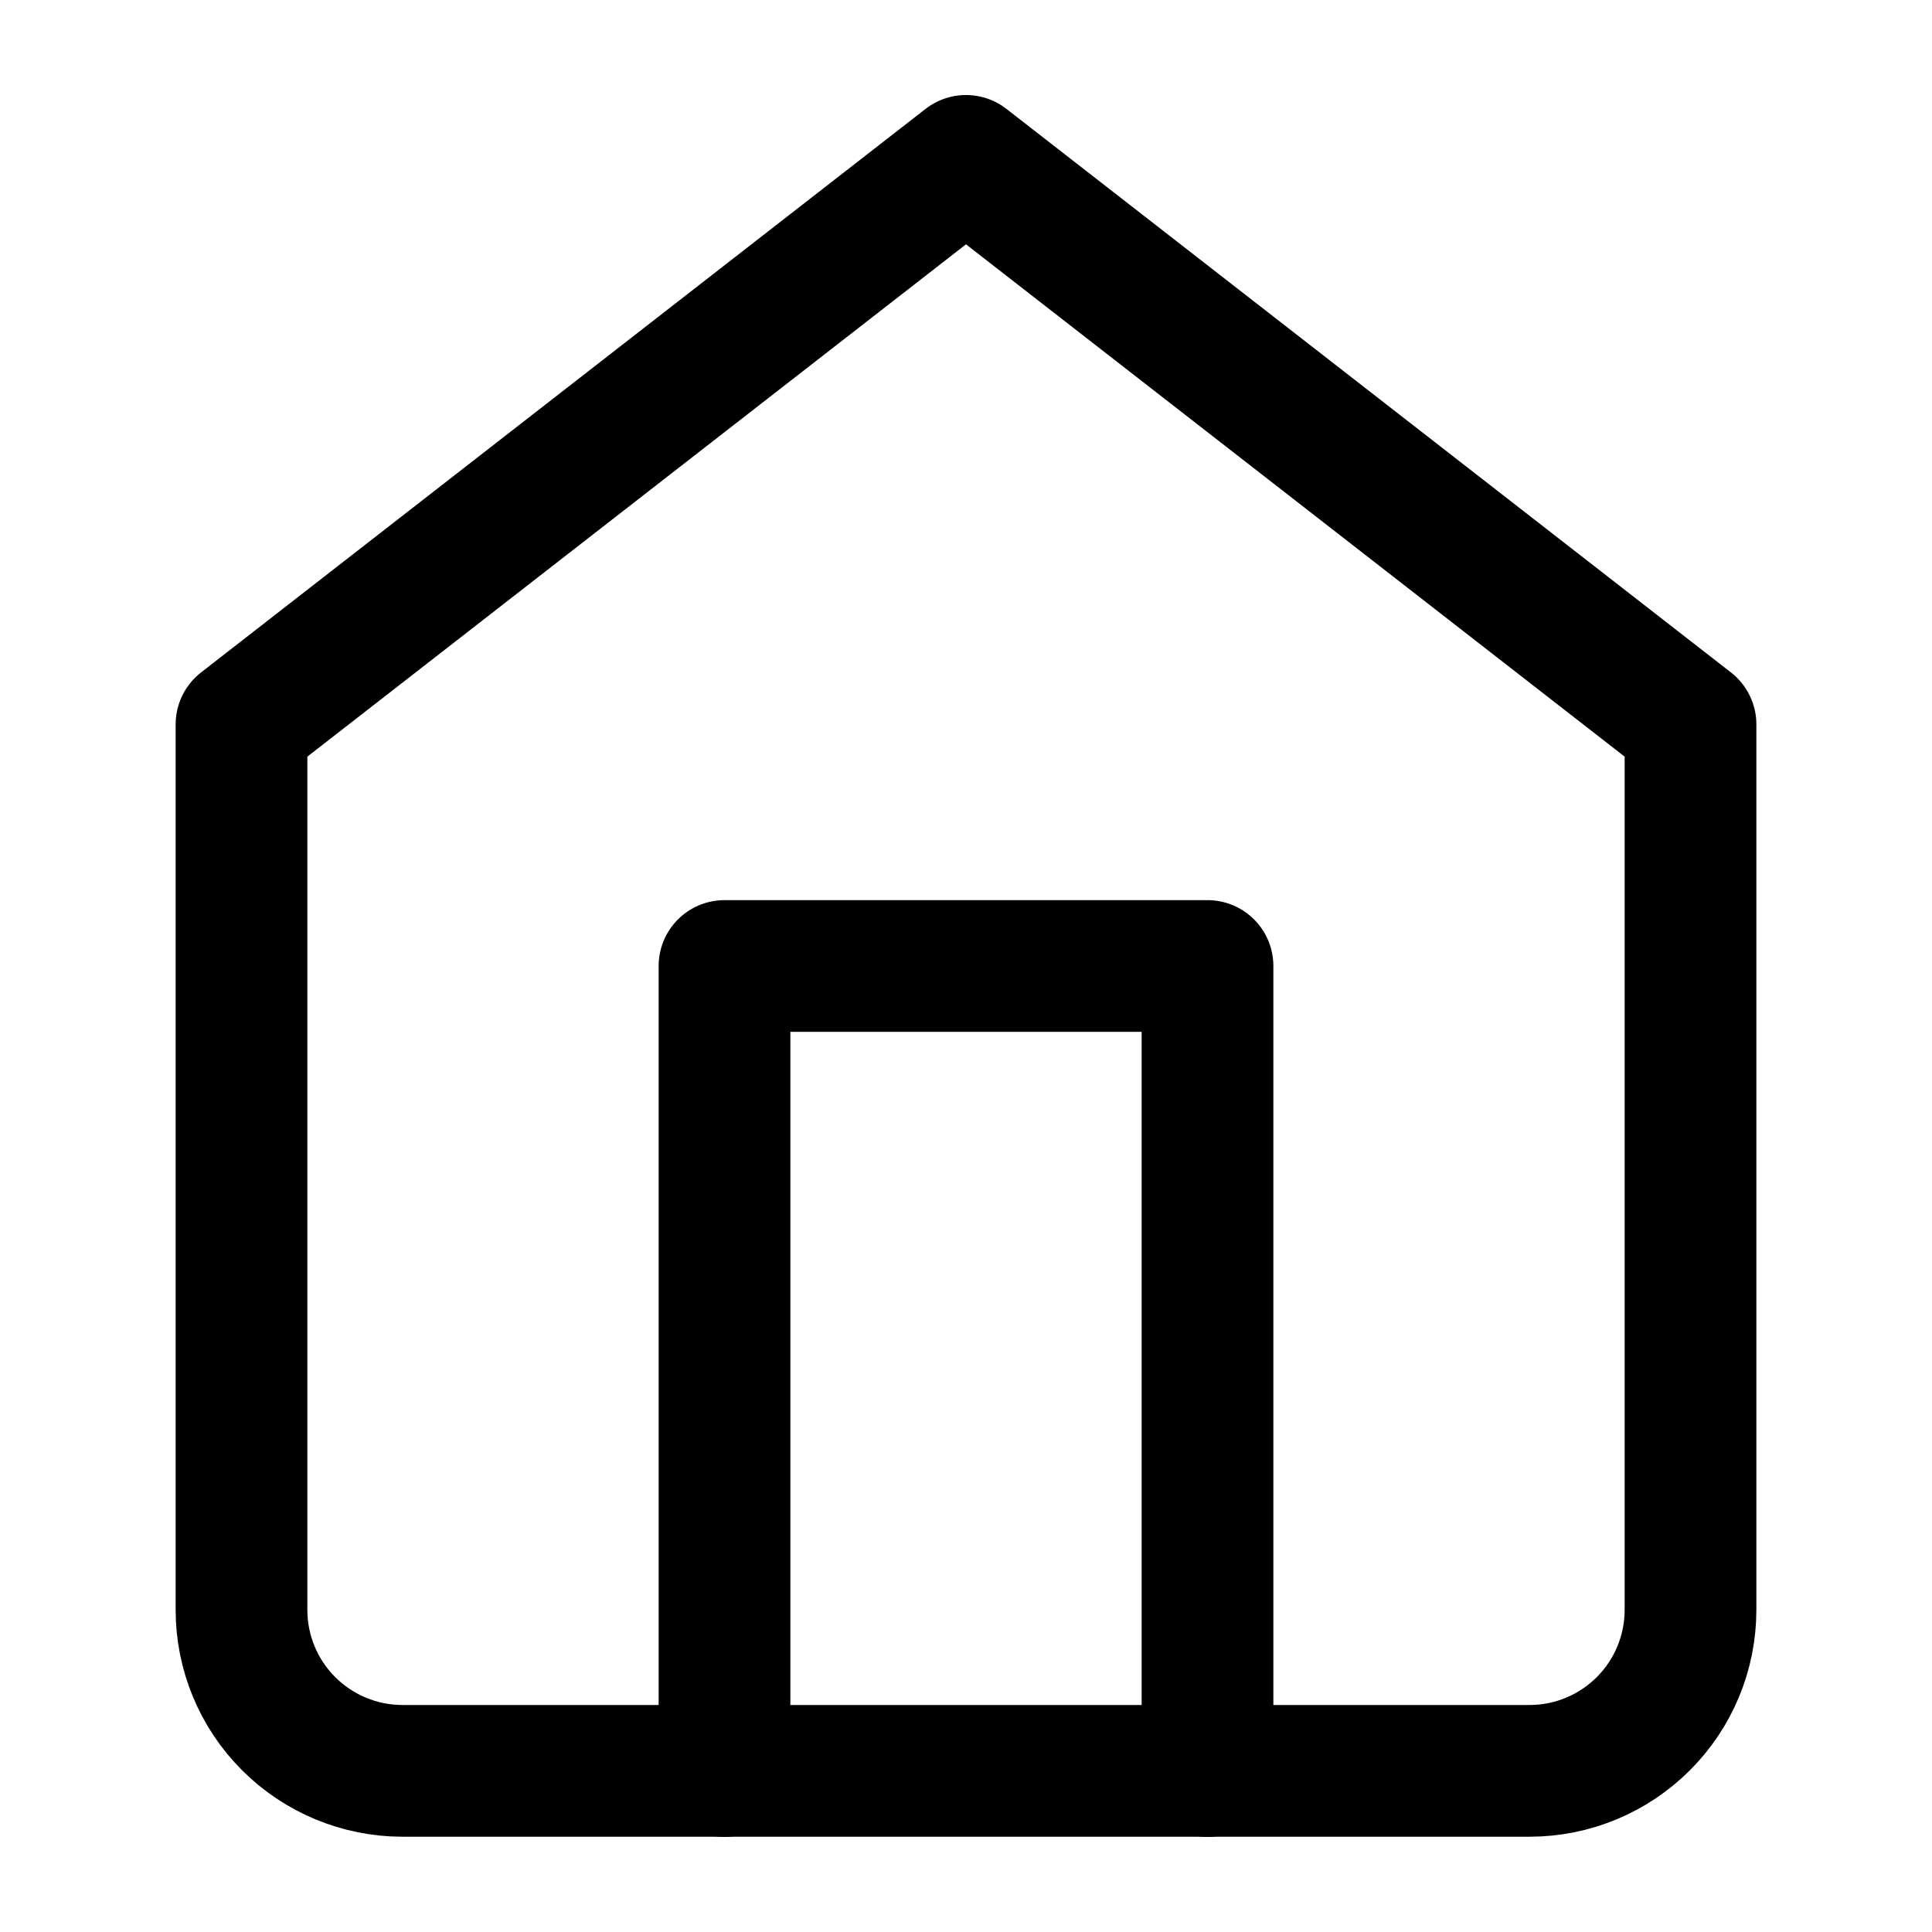 <svg width="22" height="22" viewBox="0 0 22 22" fill="none" xmlns="http://www.w3.org/2000/svg">
<path d="M2.75 8.249L11 1.832L19.25 8.249V18.332C19.25 18.818 19.057 19.285 18.713 19.628C18.369 19.972 17.903 20.165 17.417 20.165H4.583C4.097 20.165 3.631 19.972 3.287 19.628C2.943 19.285 2.75 18.818 2.75 18.332V8.249Z" stroke="black" stroke-width="1.5" stroke-linecap="round" stroke-linejoin="round"/>
<path d="M8.25 20.167V11H13.75V20.167" stroke="black" stroke-width="1.5" stroke-linecap="round" stroke-linejoin="round"/>
</svg>
